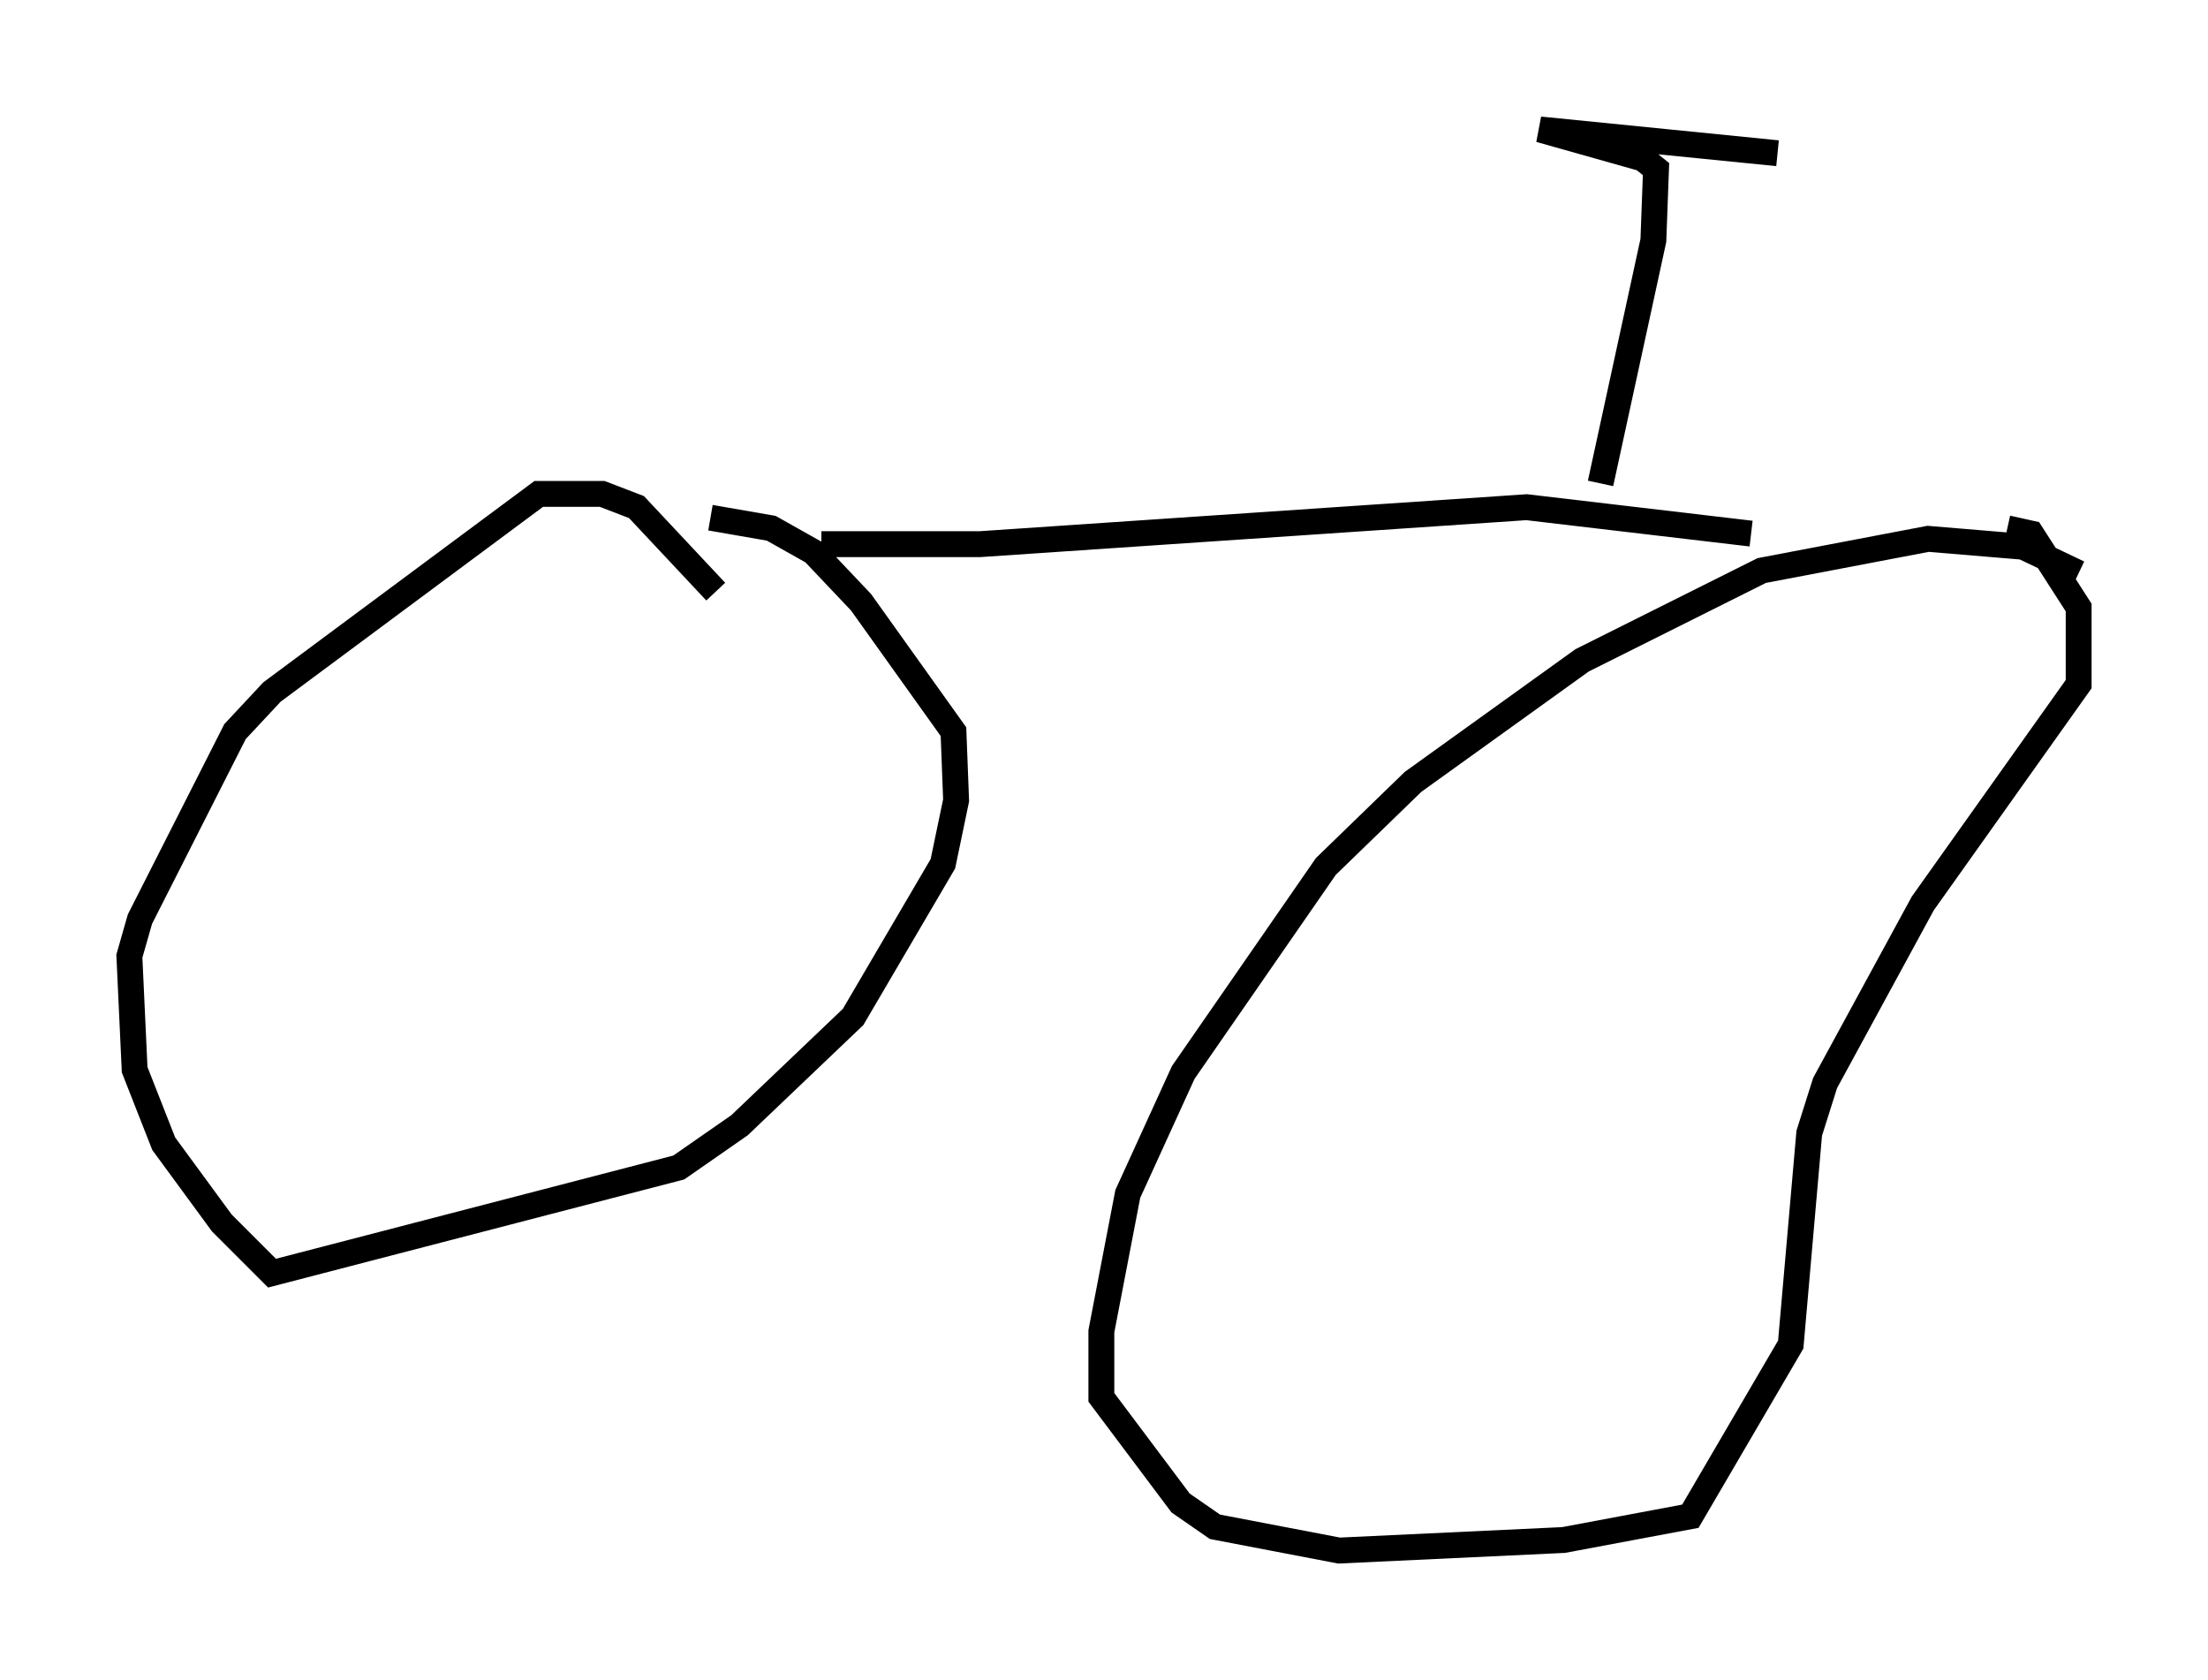 <?xml version="1.0" encoding="utf-8" ?>
<svg baseProfile="full" height="64.921" version="1.1" width="85.338" xmlns="http://www.w3.org/2000/svg" xmlns:ev="http://www.w3.org/2001/xml-events" xmlns:xlink="http://www.w3.org/1999/xlink"><defs /><rect fill="white" height="64.921" width="85.338" x="0" y="0" /><path d="M27.969, 24.804 m-0.306, -1.94 l-3.063, -3.267 -1.327, -0.51 l-2.45, 0.0 -10.311, 7.656 l-1.429, 1.531 -3.675, 7.248 l-0.408, 1.429 0.204, 4.39 l1.123, 2.858 2.246, 3.063 l1.94, 1.94 15.721, -4.083 l2.348, -1.633 4.39, -4.185 l3.471, -5.921 0.51, -2.45 l-0.102, -2.654 -3.573, -5.002 l-1.838, -1.94 -1.633, -0.919 l-2.348, -0.408 m52.88, 2.144 l-2.144, -1.021 -3.675, -0.306 l-6.431, 1.225 -6.942, 3.471 l-6.533, 4.696 -3.369, 3.267 l-5.513, 7.963 -2.144, 4.696 l-1.021, 5.308 0.0, 2.552 l3.063, 4.083 1.327, 0.919 l4.798, 0.919 8.677, -0.408 l4.9, -0.919 3.879, -6.635 l0.715, -8.167 0.613, -1.94 l3.777, -6.942 6.023, -8.473 l0.0, -2.96 -1.838, -2.858 l-0.919, -0.204 m-45.836, 0.613 l6.125, 0.0 21.131, -1.429 l8.677, 1.021 m-5.819, -1.94 l2.042, -9.392 0.102, -2.756 l-0.51, -0.408 -3.981, -1.123 l9.188, 0.919 " fill="none" stroke="black" stroke-width="1" /></svg>